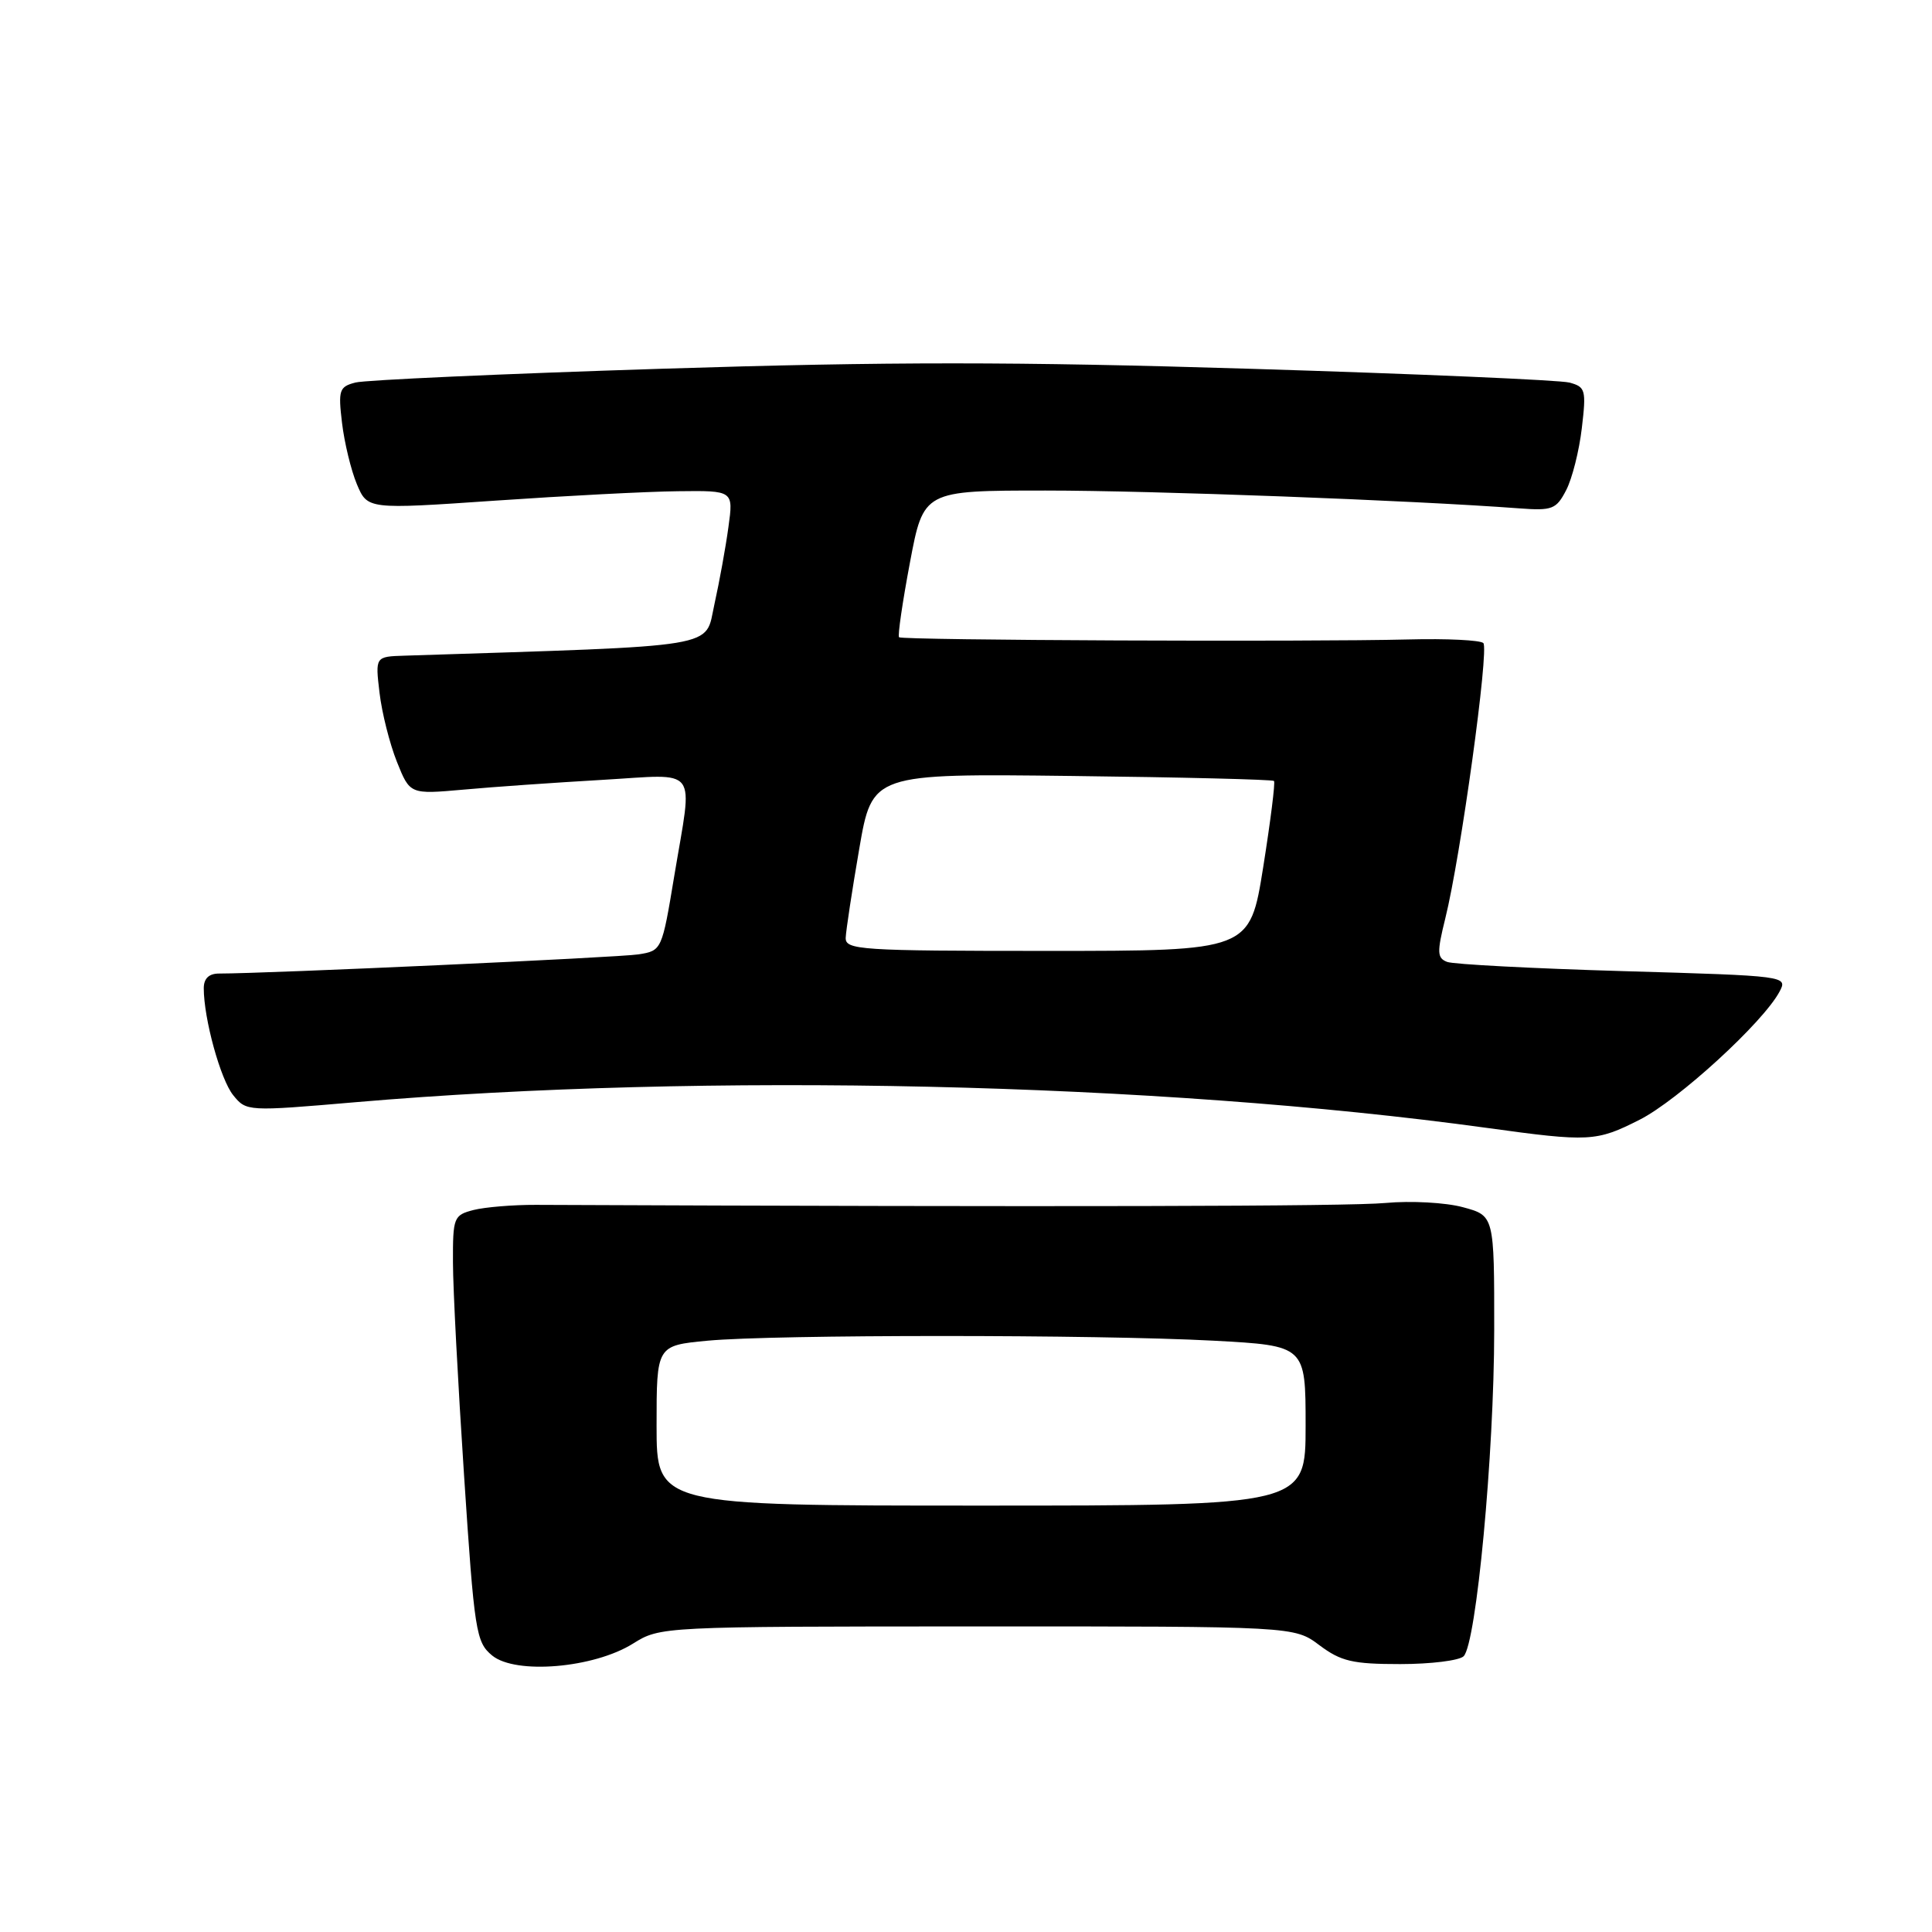 <?xml version="1.0" encoding="UTF-8" standalone="no"?>
<!DOCTYPE svg PUBLIC "-//W3C//DTD SVG 1.1//EN" "http://www.w3.org/Graphics/SVG/1.1/DTD/svg11.dtd" >
<svg xmlns="http://www.w3.org/2000/svg" xmlns:xlink="http://www.w3.org/1999/xlink" version="1.1" viewBox="0 0 256 256">
 <g >
 <path fill="currentColor"
d=" M 83.87 217.79 C 87.49 215.53 87.61 215.52 129.50 215.51 C 171.50 215.50 171.50 215.50 174.83 218.00 C 177.69 220.14 179.23 220.50 185.53 220.50 C 189.59 220.50 193.37 220.03 193.94 219.46 C 195.62 217.78 197.98 192.68 197.99 176.29 C 198.00 161.08 198.00 161.08 193.84 159.96 C 191.56 159.34 186.94 159.09 183.59 159.40 C 178.70 159.86 140.60 159.94 71.00 159.65 C 67.97 159.64 64.26 159.95 62.75 160.33 C 60.12 161.01 60.00 161.30 60.02 167.27 C 60.02 170.70 60.69 183.40 61.49 195.50 C 62.86 216.29 63.07 217.60 65.22 219.37 C 68.33 221.91 78.67 221.04 83.87 217.79 Z  M 217.26 148.37 C 222.37 145.78 233.61 135.49 235.79 131.41 C 236.90 129.32 236.82 129.31 215.09 128.68 C 203.10 128.33 192.60 127.78 191.76 127.46 C 190.42 126.95 190.39 126.21 191.51 121.69 C 193.54 113.54 197.34 86.00 196.55 85.21 C 196.16 84.82 191.71 84.60 186.67 84.73 C 173.29 85.07 119.56 84.84 119.13 84.44 C 118.93 84.26 119.58 79.80 120.57 74.55 C 122.37 65.00 122.37 65.00 138.55 65.00 C 152.66 65.00 187.01 66.29 201.30 67.36 C 205.69 67.69 206.22 67.48 207.53 64.94 C 208.32 63.42 209.25 59.73 209.60 56.73 C 210.20 51.65 210.09 51.26 207.94 50.69 C 206.67 50.36 187.72 49.54 165.82 48.87 C 134.51 47.91 117.83 47.91 87.71 48.86 C 66.64 49.53 48.36 50.35 47.08 50.69 C 44.95 51.25 44.80 51.69 45.32 56.04 C 45.63 58.64 46.51 62.29 47.28 64.14 C 48.69 67.50 48.69 67.50 65.59 66.34 C 74.89 65.70 85.80 65.13 89.84 65.09 C 97.19 65.00 97.19 65.00 96.52 69.84 C 96.16 72.50 95.32 77.11 94.66 80.09 C 93.35 85.97 96.14 85.51 53.61 86.88 C 49.72 87.00 49.72 87.00 50.29 91.80 C 50.60 94.45 51.64 98.56 52.59 100.94 C 54.32 105.26 54.32 105.26 61.41 104.63 C 65.31 104.27 73.56 103.70 79.75 103.34 C 92.83 102.59 91.81 101.24 89.35 116.03 C 87.71 125.92 87.69 125.97 84.60 126.46 C 82.01 126.87 35.43 129.00 29.02 129.00 C 27.68 129.00 27.00 129.66 27.00 130.95 C 27.00 134.98 29.22 143.06 30.91 145.13 C 32.64 147.27 32.78 147.28 47.08 146.05 C 93.46 142.07 153.27 143.43 197.00 149.45 C 210.62 151.33 211.51 151.28 217.26 148.37 Z  M 87.00 188.89 C 87.00 178.29 87.00 178.29 93.75 177.65 C 102.58 176.82 145.33 176.82 160.84 177.65 C 173.00 178.31 173.00 178.31 173.00 188.90 C 173.00 199.50 173.00 199.50 130.00 199.50 C 87.00 199.50 87.00 199.50 87.00 188.89 Z  M 112.06 124.25 C 112.10 123.29 112.90 118.00 113.85 112.50 C 115.57 102.50 115.57 102.50 142.02 102.82 C 156.57 102.99 168.62 103.29 168.81 103.48 C 169.00 103.66 168.35 108.81 167.38 114.91 C 165.61 126.00 165.61 126.00 138.81 126.00 C 113.92 126.00 112.00 125.87 112.06 124.25 Z "/>
</g>
</svg>
